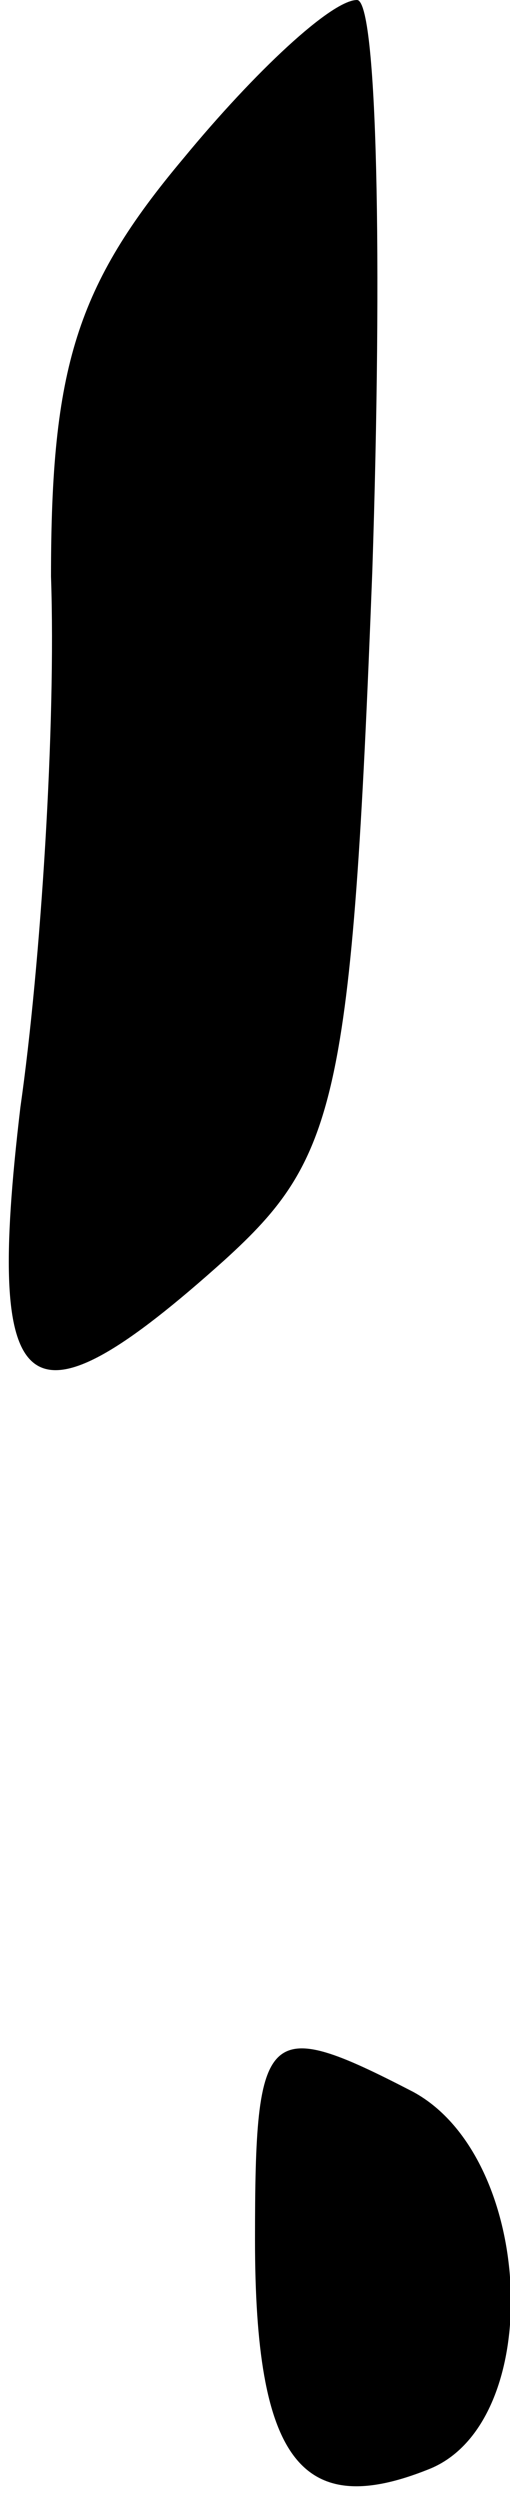 <?xml version="1.0" standalone="no"?>
<!DOCTYPE svg PUBLIC "-//W3C//DTD SVG 20010904//EN"
 "http://www.w3.org/TR/2001/REC-SVG-20010904/DTD/svg10.dtd">
<svg version="1.0" xmlns="http://www.w3.org/2000/svg"
 width="10pt" height="49pt" viewBox="0 0 10 49"
 preserveAspectRatio="xMidYMid meet">
<g transform="translate(0,49) scale(0.1,-0.1)"
fill="#000000" stroke="none">
<path fill="#000000" stroke="none" d="M36 459 c-21 -25 -26 -41 -26 -82 1
-29 -2 -76 -6 -104 -7 -59 1 -65 40 -30 22 20 25 31 29 135 2 61 1 112 -3 112
-5 0 -20 -14 -34 -31z"/>
<path fill="#000000" stroke="none" d="M50 51 c0 -43 9 -55 34 -45 23 9 21 61
-3 74 -29 15 -31 13 -31 -29z"/>
</g>
</svg>
